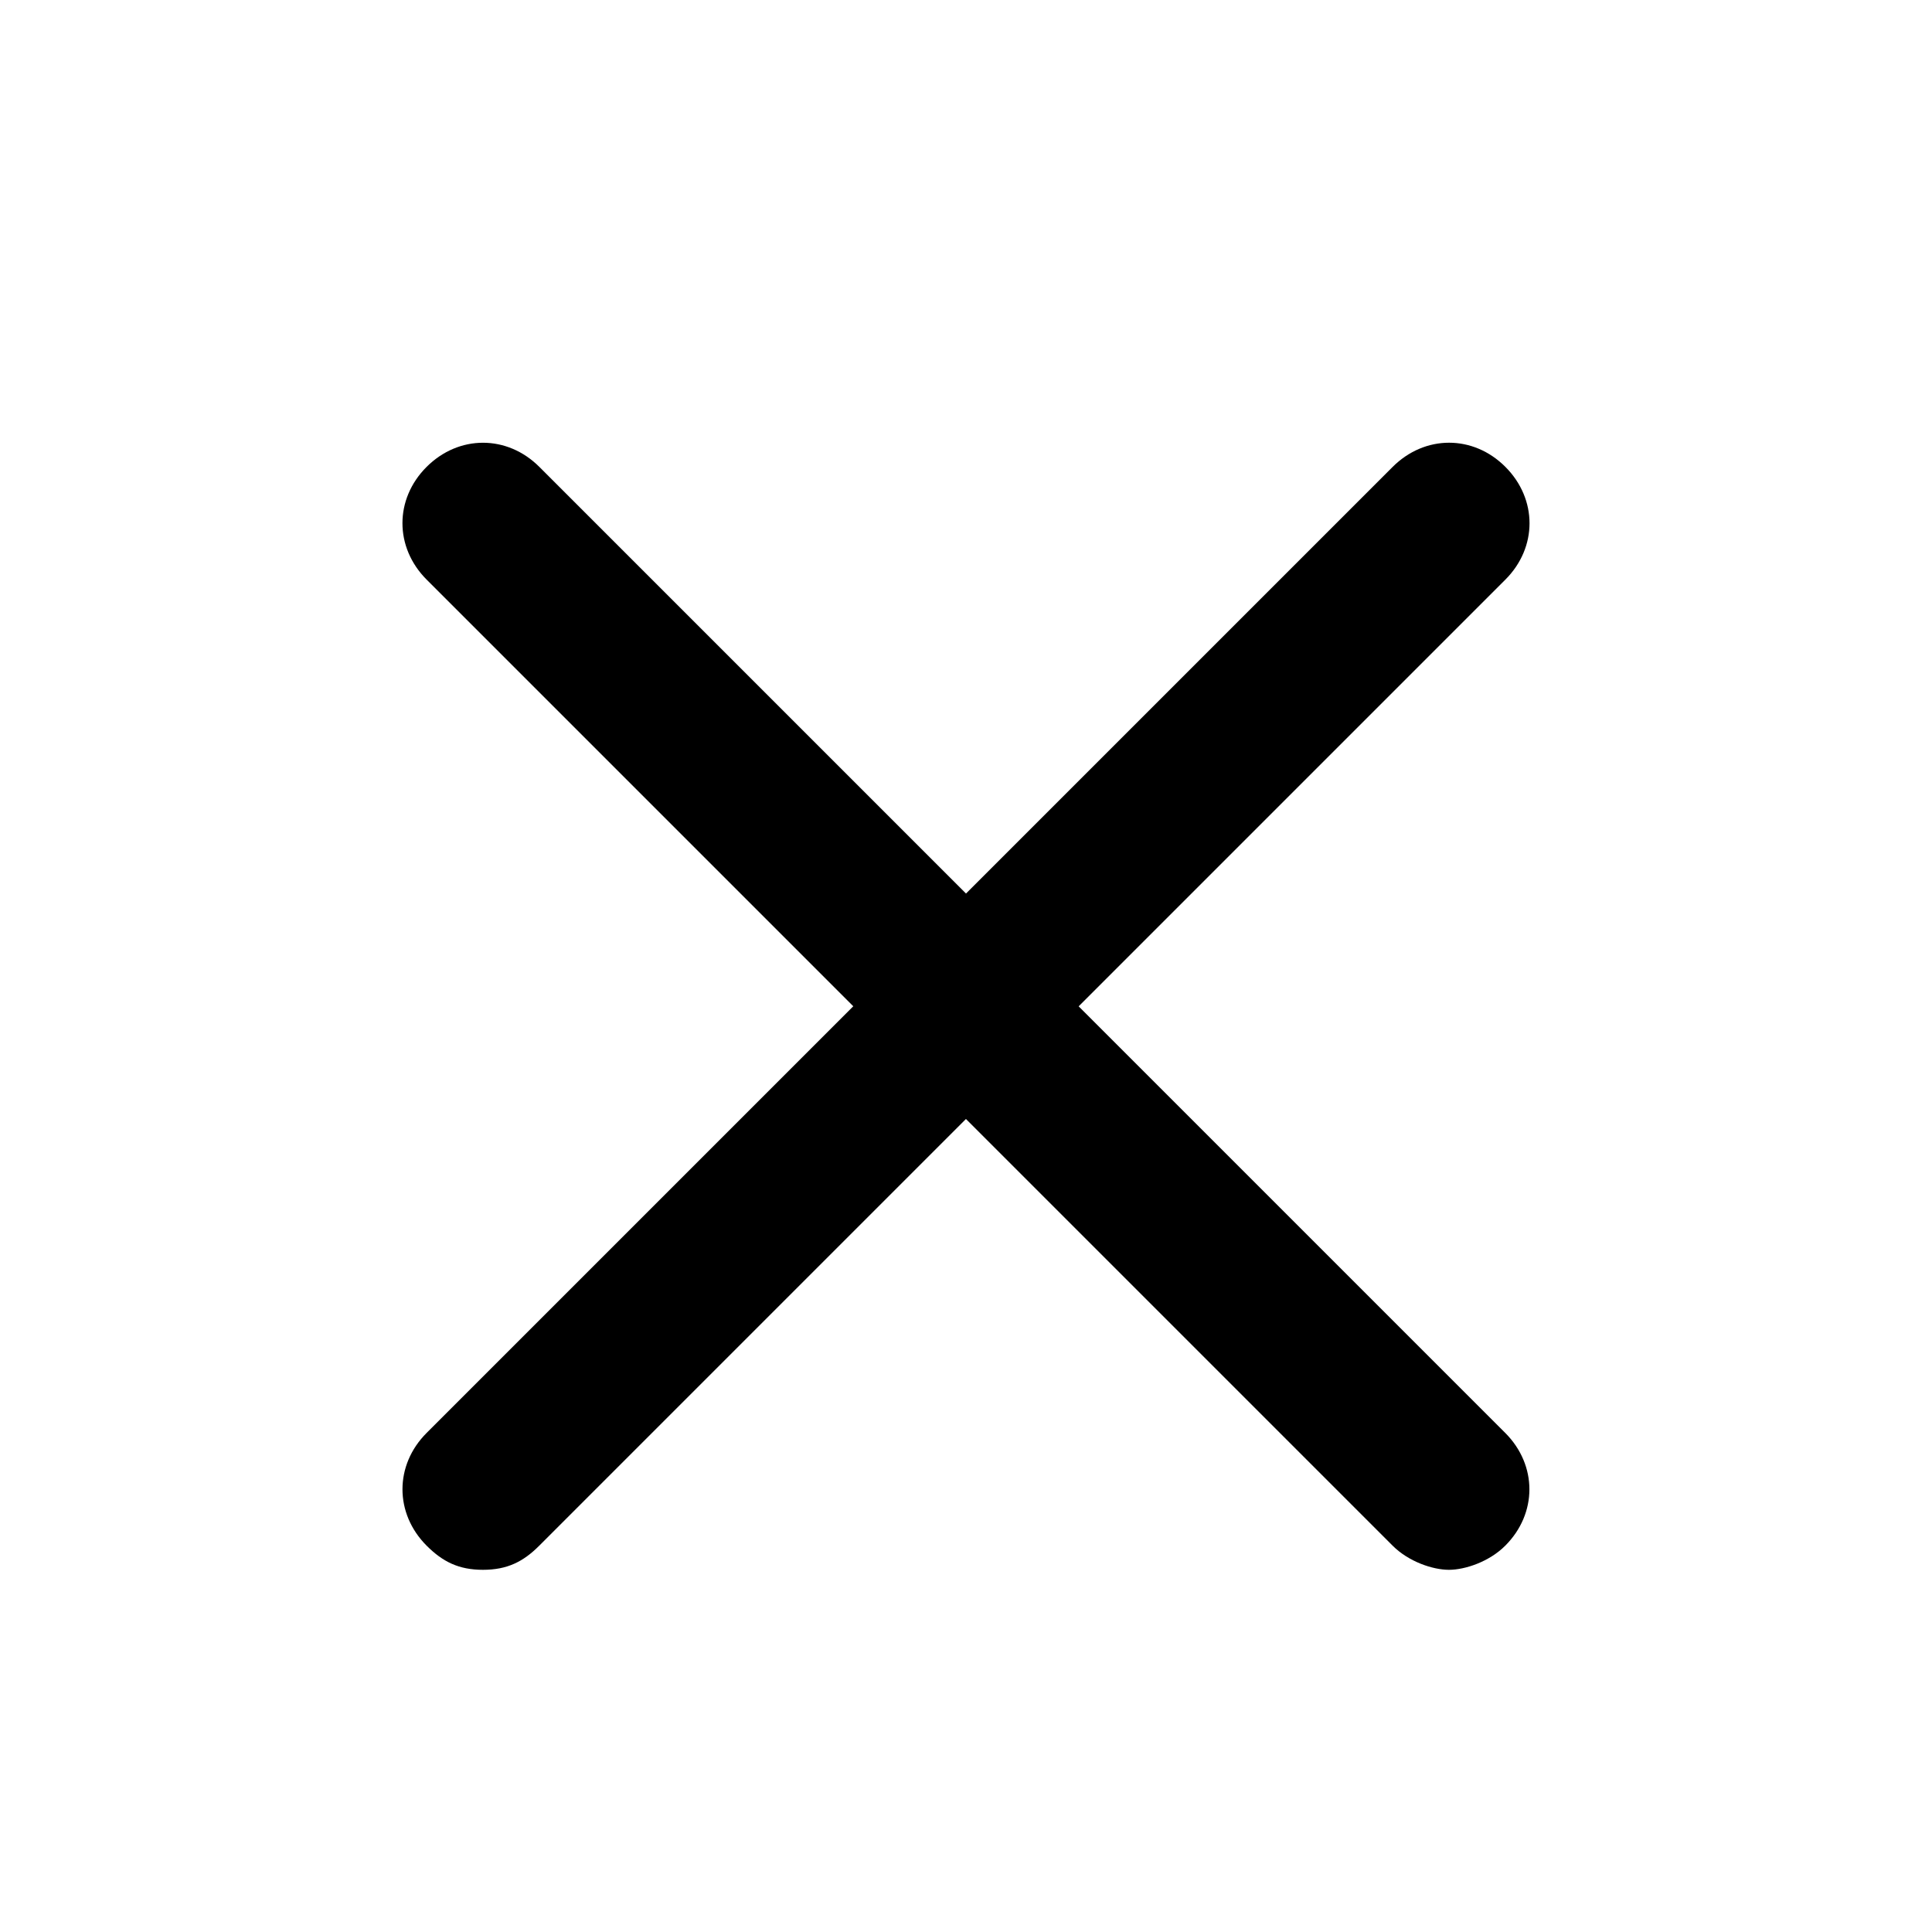 <svg xmlns="http://www.w3.org/2000/svg" xmlns:xlink="http://www.w3.org/1999/xlink" version="1.1" width="32" height="32" viewBox="0 0 32 32"><defs><path d="M17.867 16.667l7.067-7.067c0.533-0.533 0.533-1.333 0-1.867s-1.333-0.533-1.867 0l-7.067 7.067-7.067-7.067c-0.533-0.533-1.333-0.533-1.867 0s-0.533 1.333 0 1.867l7.067 7.067-7.067 7.067c-0.533 0.533-0.533 1.333 0 1.867 0.267 0.267 0.533 0.4 0.933 0.4s0.667-0.133 0.933-0.4l7.067-7.067 7.067 7.067c0.267 0.267 0.667 0.4 0.933 0.4s0.667-0.133 0.933-0.4c0.533-0.533 0.533-1.333 0-1.867l-7.067-7.067z" id="icons-feather-x" /></defs><use xlink:href="#icons-feather-x" fill-rule="evenodd" /></svg>